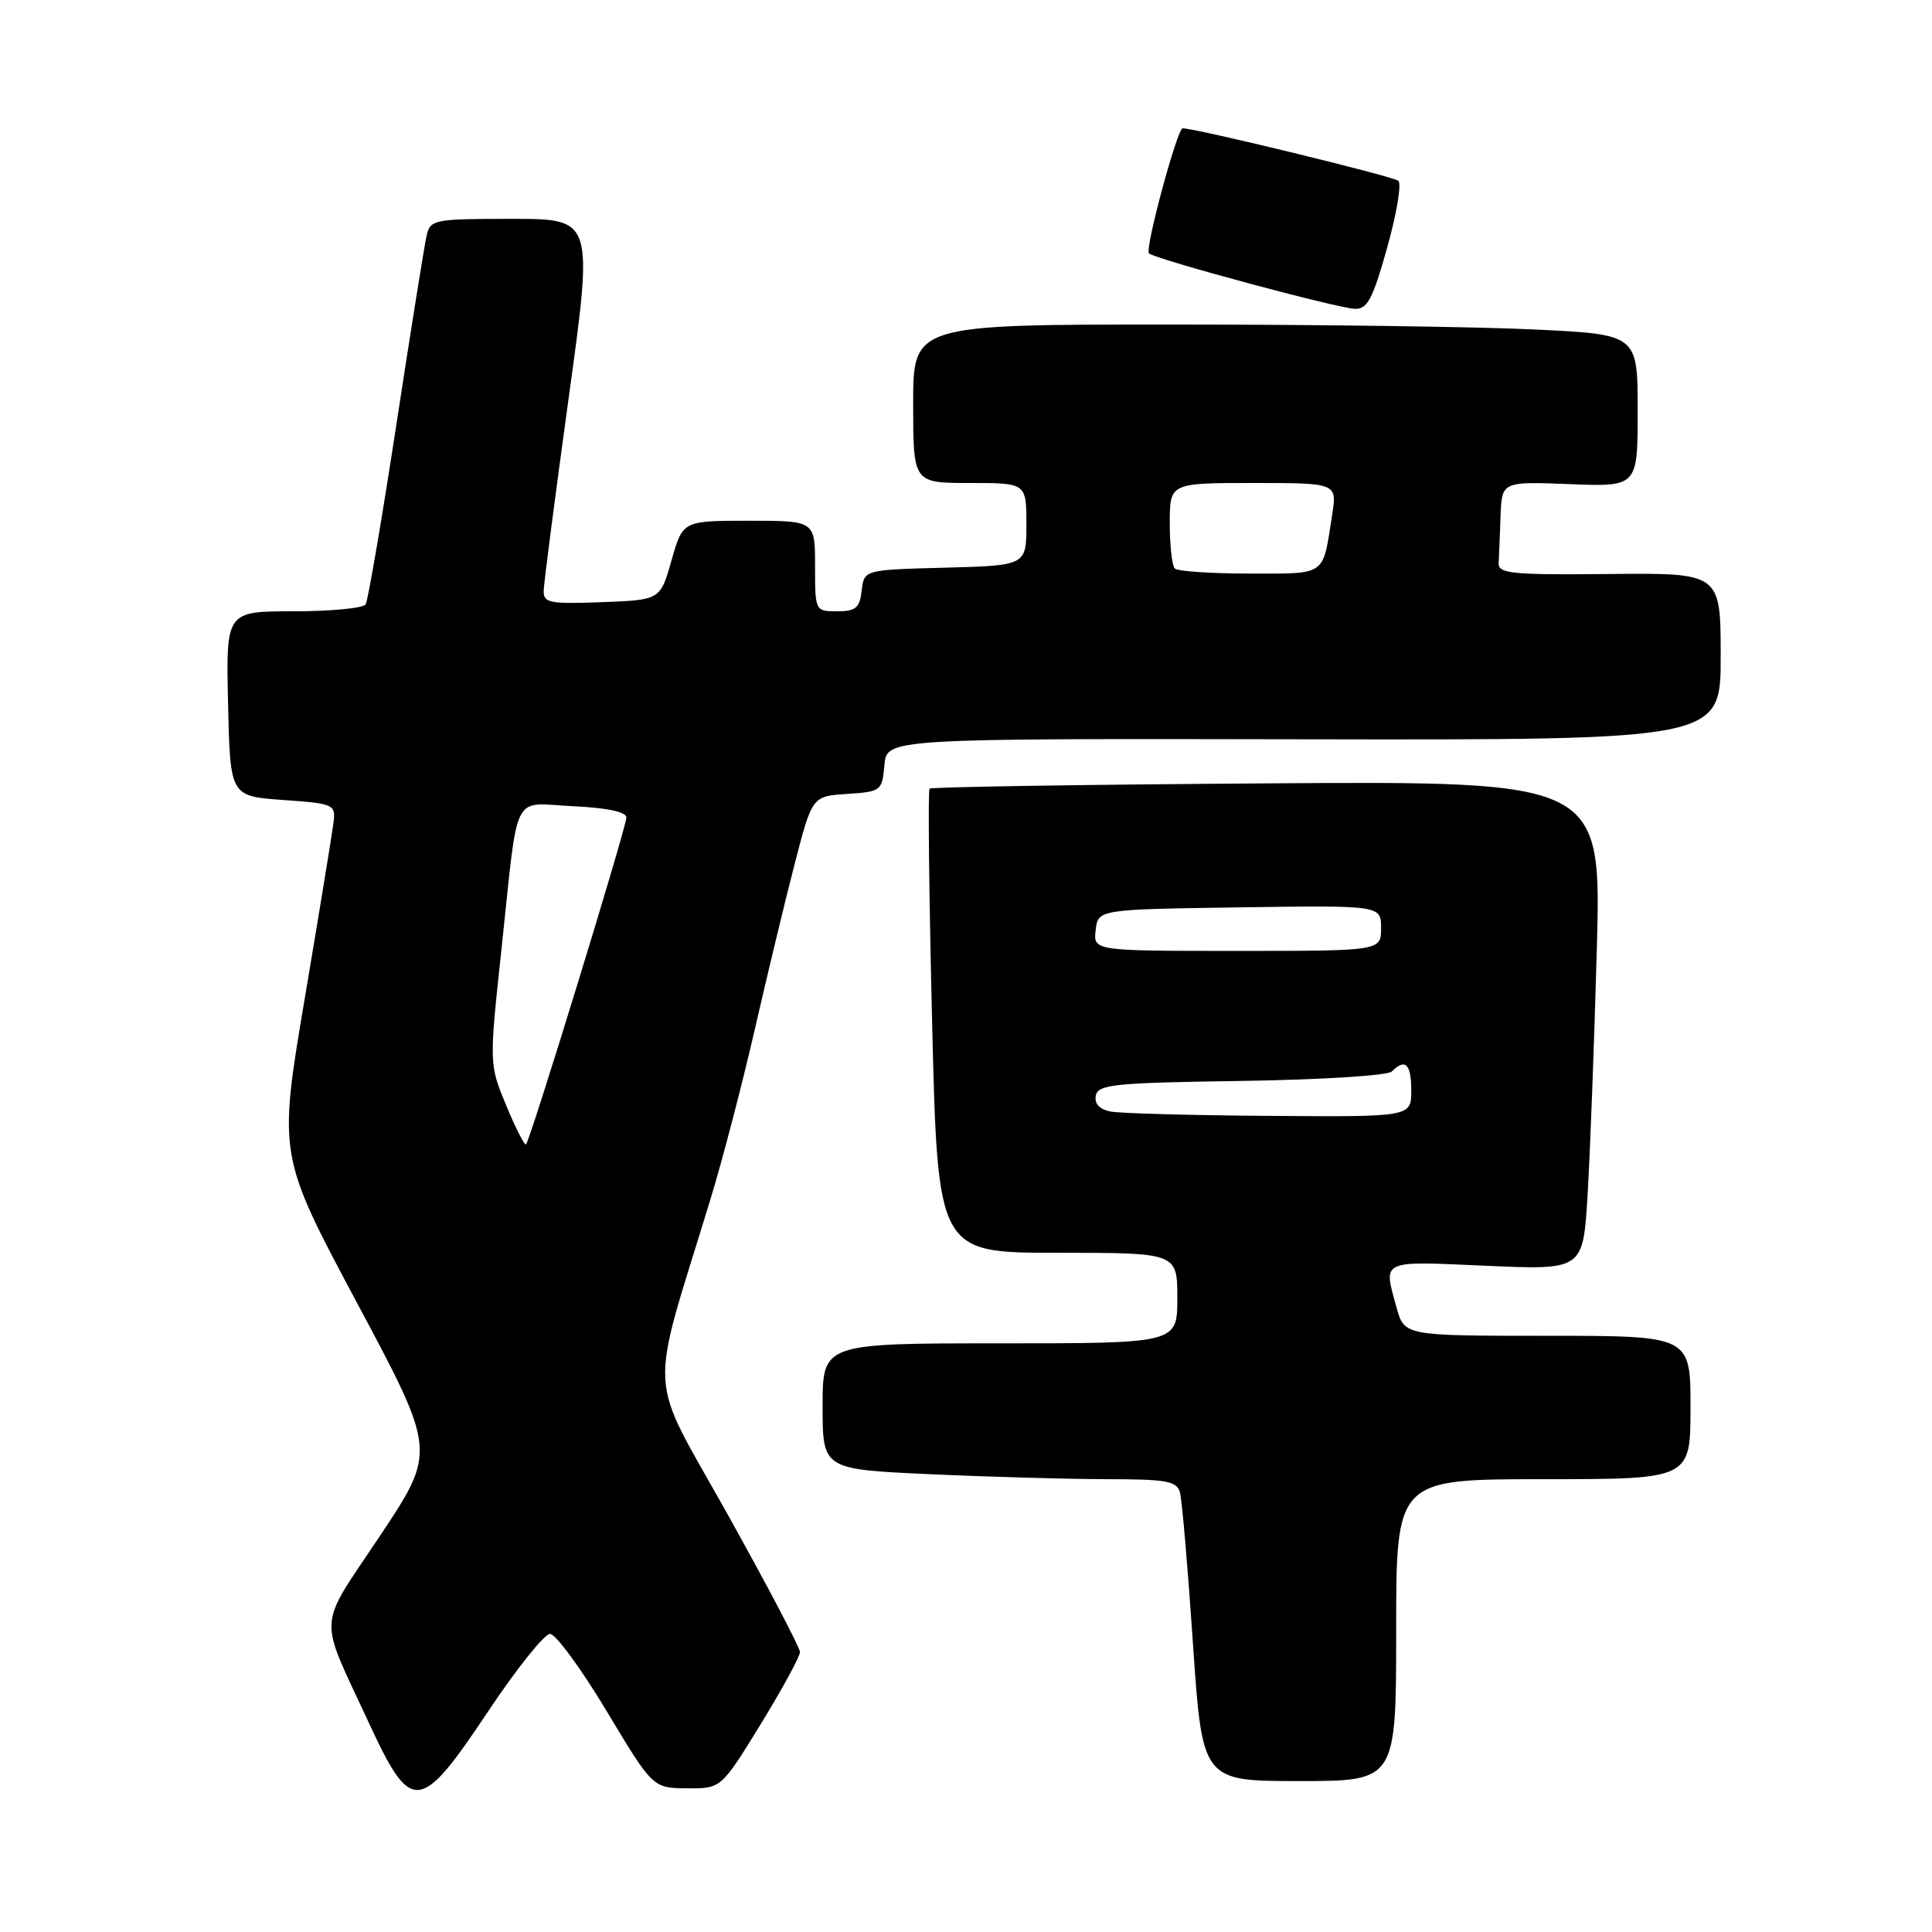 <?xml version="1.0" encoding="UTF-8" standalone="no"?>
<!DOCTYPE svg PUBLIC "-//W3C//DTD SVG 1.1//EN" "http://www.w3.org/Graphics/SVG/1.1/DTD/svg11.dtd" >
<svg xmlns="http://www.w3.org/2000/svg" xmlns:xlink="http://www.w3.org/1999/xlink" version="1.1" viewBox="0 0 256 256">
 <g >
 <path fill="currentColor"
d=" M 64.69 226.75 C 68.45 221.11 72.14 216.50 72.88 216.50 C 73.63 216.50 77.00 221.10 80.37 226.71 C 86.50 236.92 86.50 236.92 91.03 236.96 C 95.55 237.00 95.55 237.00 100.78 228.49 C 103.65 223.81 106.00 219.50 106.00 218.91 C 106.00 218.33 101.69 210.12 96.42 200.67 C 85.66 181.41 85.91 185.86 94.11 159.00 C 95.71 153.78 98.35 143.65 99.99 136.50 C 101.63 129.35 104.01 119.45 105.29 114.50 C 107.62 105.50 107.62 105.50 112.25 105.20 C 116.76 104.90 116.89 104.80 117.19 101.38 C 117.50 97.86 117.50 97.86 172.75 97.96 C 228.00 98.06 228.00 98.06 228.00 86.99 C 228.00 75.91 228.00 75.91 213.25 76.06 C 200.29 76.19 198.51 76.01 198.58 74.60 C 198.63 73.72 198.74 70.93 198.83 68.40 C 199.00 63.80 199.00 63.80 208.00 64.15 C 217.00 64.50 217.00 64.50 217.00 54.41 C 217.00 44.31 217.00 44.31 203.34 43.66 C 195.83 43.29 174.23 43.00 155.34 43.00 C 121.00 43.00 121.00 43.00 121.00 53.50 C 121.00 64.00 121.00 64.00 128.50 64.00 C 136.00 64.00 136.00 64.00 136.00 69.47 C 136.00 74.93 136.00 74.93 125.25 75.22 C 114.50 75.50 114.50 75.50 114.18 78.25 C 113.92 80.55 113.39 81.00 110.93 81.00 C 108.01 81.00 108.00 80.97 108.00 75.00 C 108.00 69.00 108.00 69.00 99.24 69.00 C 90.47 69.00 90.47 69.00 88.98 74.25 C 87.49 79.50 87.49 79.50 79.75 79.79 C 72.85 80.05 72.00 79.89 72.04 78.29 C 72.06 77.31 73.55 65.81 75.35 52.75 C 78.63 29.00 78.63 29.00 67.84 29.00 C 57.46 29.00 57.02 29.09 56.52 31.25 C 56.24 32.49 54.43 43.77 52.51 56.33 C 50.59 68.89 48.76 79.58 48.45 80.08 C 48.14 80.59 43.84 81.00 38.91 81.00 C 29.94 81.00 29.94 81.00 30.22 93.25 C 30.50 105.50 30.50 105.50 37.50 106.00 C 44.27 106.48 44.49 106.58 44.19 109.00 C 44.02 110.38 42.31 120.86 40.38 132.30 C 36.87 153.10 36.87 153.10 47.34 172.70 C 57.81 192.30 57.81 192.30 50.37 203.48 C 41.96 216.10 42.11 213.67 48.86 228.25 C 54.50 240.45 55.63 240.34 64.69 226.75 Z  M 185.00 216.00 C 185.00 196.00 185.00 196.00 204.50 196.00 C 224.00 196.00 224.00 196.00 224.00 186.50 C 224.00 177.00 224.00 177.00 205.05 177.00 C 186.09 177.00 186.09 177.00 185.05 173.25 C 183.28 166.87 182.80 167.09 196.88 167.72 C 209.76 168.29 209.76 168.29 210.36 158.40 C 210.69 152.95 211.24 138.38 211.58 126.00 C 212.21 103.50 212.21 103.50 167.89 103.80 C 143.51 103.96 123.39 104.28 123.17 104.50 C 122.95 104.72 123.10 118.65 123.51 135.45 C 124.25 166.00 124.25 166.00 140.12 166.00 C 156.00 166.00 156.00 166.00 156.00 172.00 C 156.00 178.00 156.00 178.00 132.50 178.00 C 109.00 178.00 109.00 178.00 109.00 186.34 C 109.00 194.69 109.00 194.69 123.25 195.34 C 131.09 195.70 141.63 195.99 146.68 196.00 C 154.57 196.00 155.93 196.25 156.35 197.75 C 156.62 198.71 157.39 207.71 158.07 217.75 C 159.31 236.00 159.31 236.00 172.15 236.00 C 185.00 236.00 185.00 236.00 185.00 216.00 Z  M 183.80 32.84 C 185.06 28.36 185.73 24.36 185.29 23.96 C 184.67 23.38 158.44 17.00 156.71 17.00 C 155.99 17.00 151.67 33.01 152.24 33.57 C 152.99 34.32 177.10 40.82 179.51 40.92 C 181.18 40.99 181.89 39.66 183.80 32.84 Z  M 67.08 146.49 C 64.81 141.01 64.81 141.01 66.45 125.75 C 68.75 104.30 67.67 106.44 75.95 106.83 C 80.47 107.04 83.00 107.58 83.00 108.33 C 83.00 109.61 70.27 151.07 69.70 151.63 C 69.51 151.82 68.33 149.51 67.08 146.49 Z  M 155.67 75.33 C 155.30 74.97 155.00 72.27 155.00 69.33 C 155.00 64.00 155.00 64.00 166.09 64.00 C 177.18 64.00 177.18 64.00 176.51 68.25 C 175.24 76.44 175.86 76.00 165.60 76.00 C 160.50 76.00 156.03 75.70 155.67 75.33 Z  M 147.19 147.29 C 145.69 147.00 145.00 146.26 145.20 145.17 C 145.49 143.69 147.69 143.47 164.49 143.23 C 175.10 143.07 183.88 142.52 184.42 141.98 C 186.21 140.19 187.00 140.96 187.00 144.50 C 187.00 148.00 187.00 148.00 168.25 147.86 C 157.94 147.79 148.46 147.53 147.19 147.29 Z  M 145.18 123.25 C 145.50 120.50 145.50 120.50 164.25 120.23 C 183.00 119.96 183.00 119.96 183.00 122.98 C 183.00 126.00 183.00 126.00 163.93 126.00 C 144.87 126.00 144.87 126.00 145.18 123.25 Z "/>
</g>
</svg>